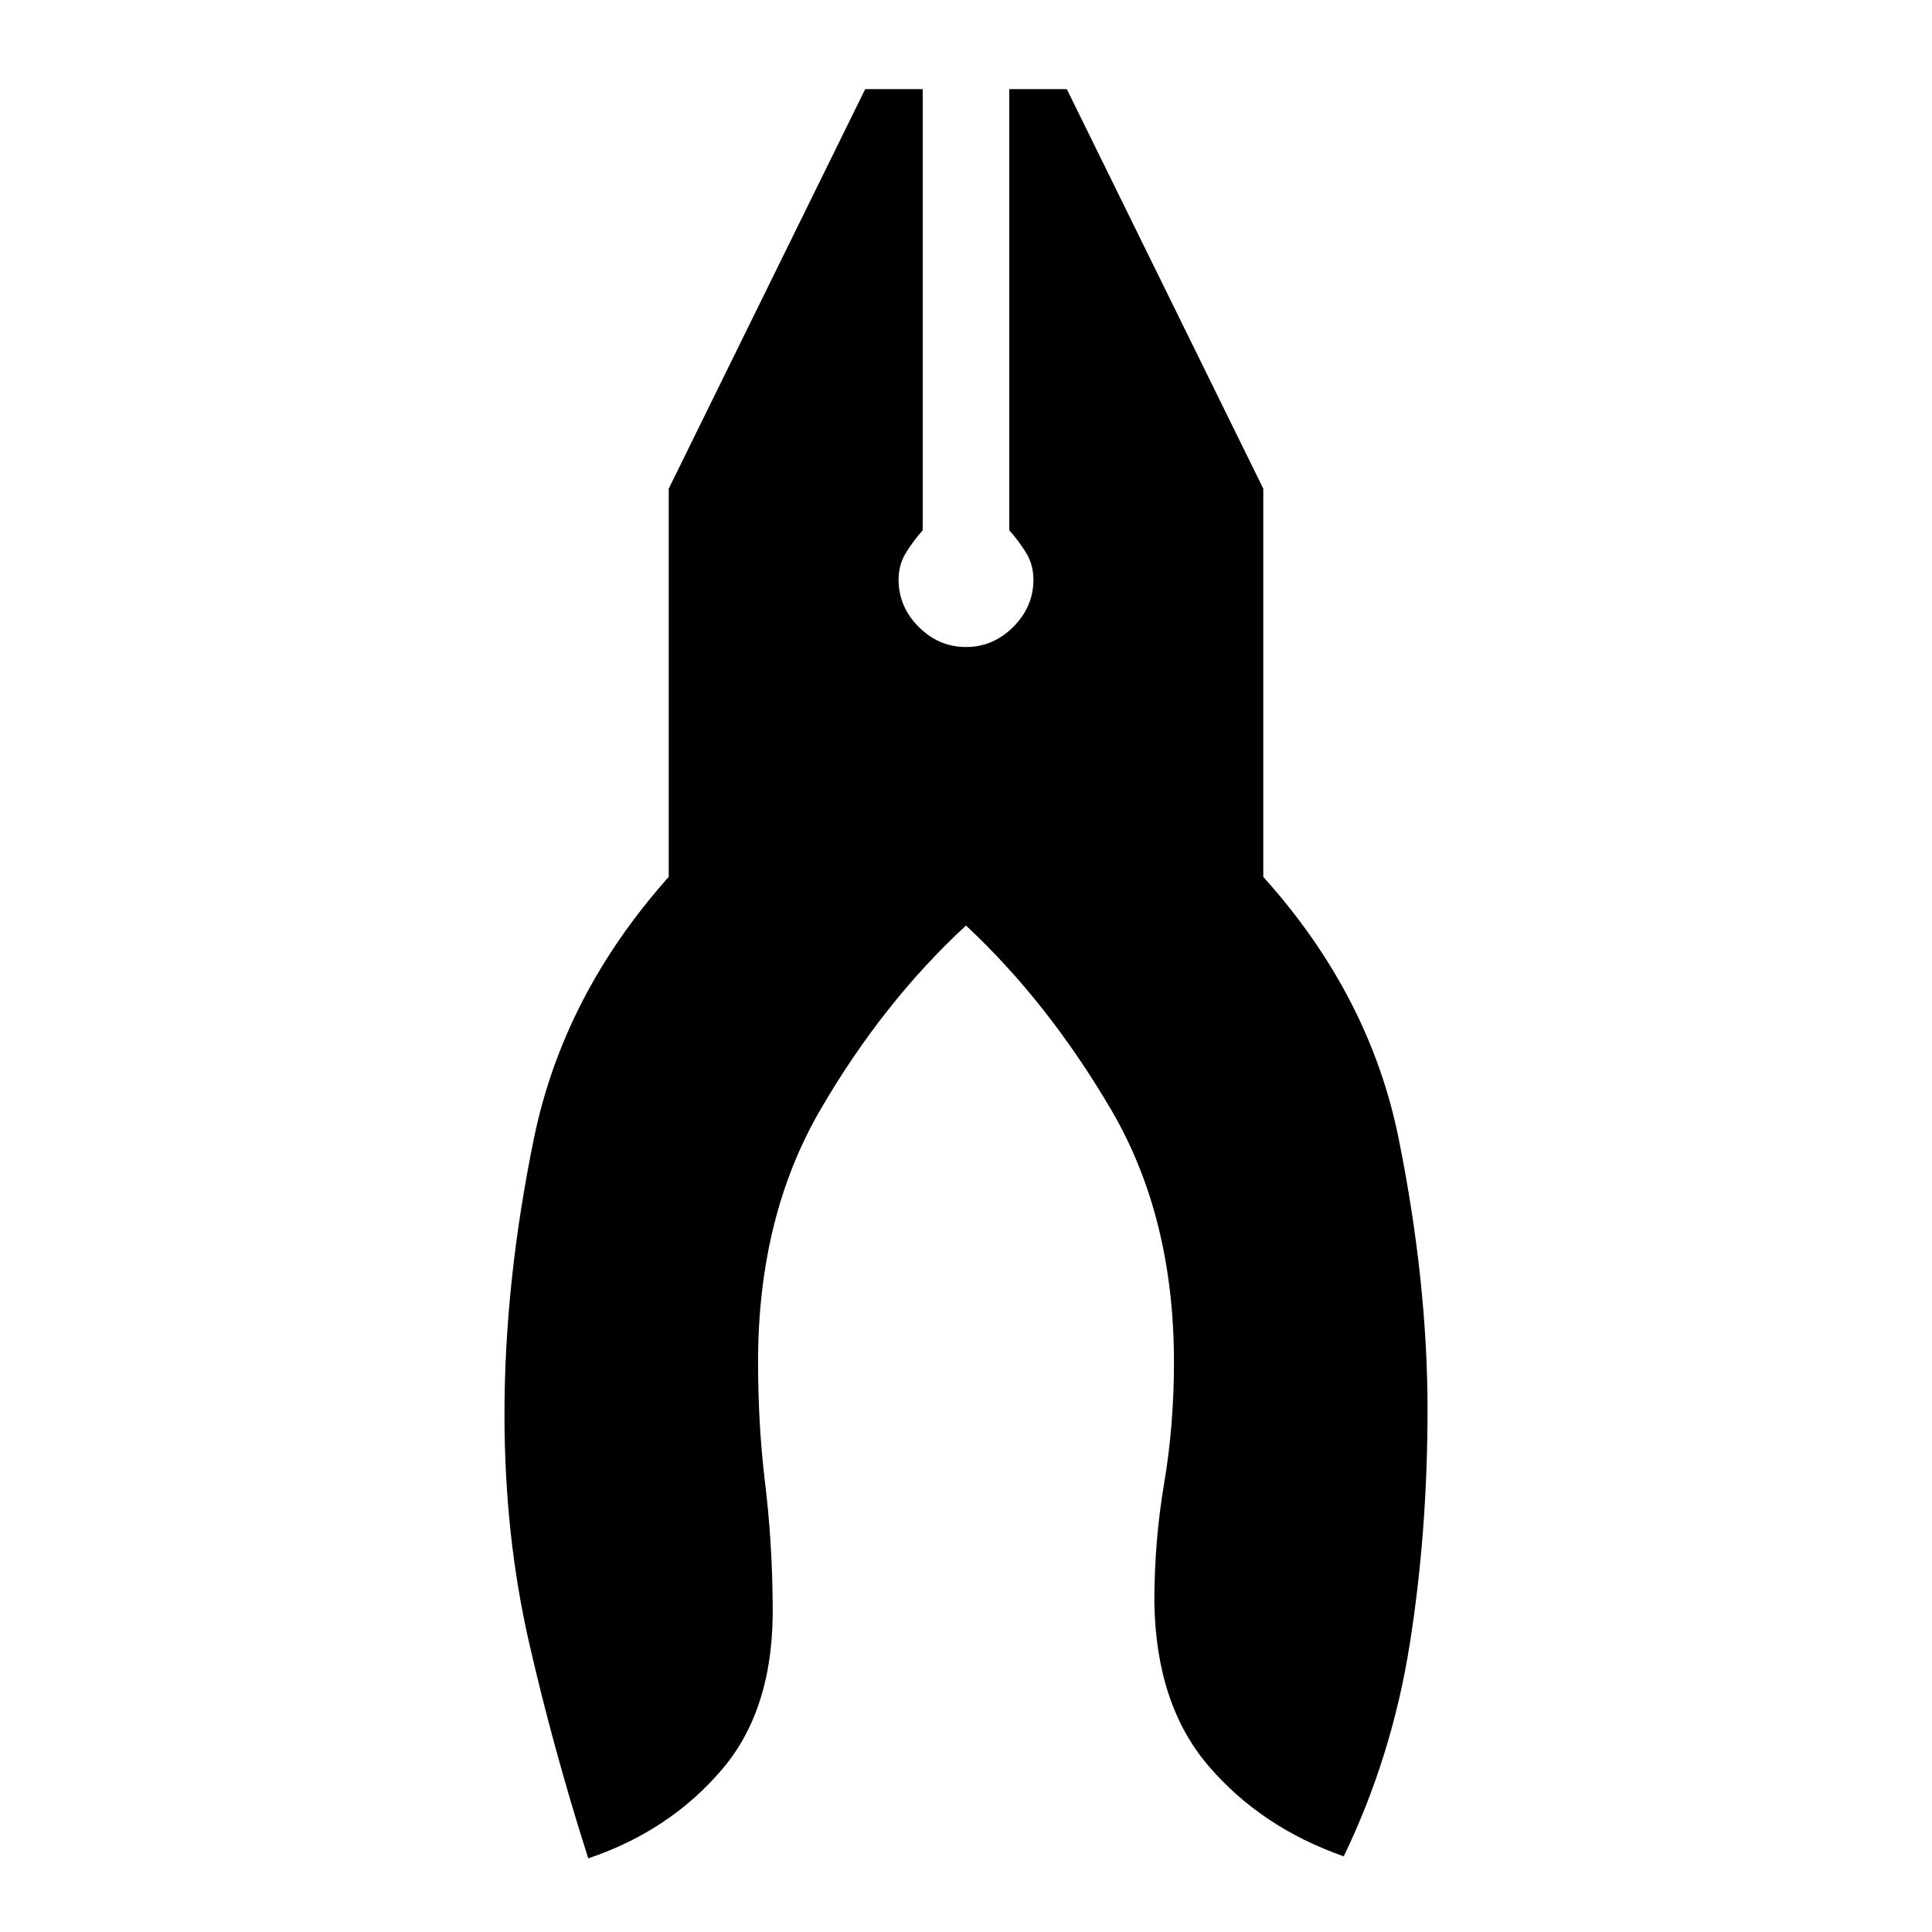 <svg xmlns="http://www.w3.org/2000/svg" height="20" viewBox="0 -960 960 960" width="20"><path d="M292.3-36.59q-17.43-54.63-29.53-107.76-12.1-53.13-12.1-112.78 0-65.78 14.61-137.07 14.61-71.28 67-130.08v-192.89l97.63-198.55h28.59v219.22q-4.5 5-8.25 11T446.5-672q0 13.5 10 23.5t23.5 10q13.5 0 23.5-10t10-23.5q0-7.5-3.75-13.5t-8.25-11v-219.22h28.59l97.63 198.55v192.89q52.89 58.8 67.25 129.98 14.36 71.17 14.36 134.8 0 60.67-8.84 116.47-8.84 55.79-32.79 105.44-41.09-14.43-67.23-44.97-26.14-30.55-26.88-81.44 0-30.24 4.87-59t4.87-60.2q0-72.19-31.29-125.51-31.28-53.31-72.04-91.4-41.26 38.09-72.29 91.4-31.04 53.32-31.04 125.51 0 31.44 3.5 60.2t3.76 59.5q1 51.89-25.02 82.55-26.02 30.67-66.61 44.36Z"/></svg>